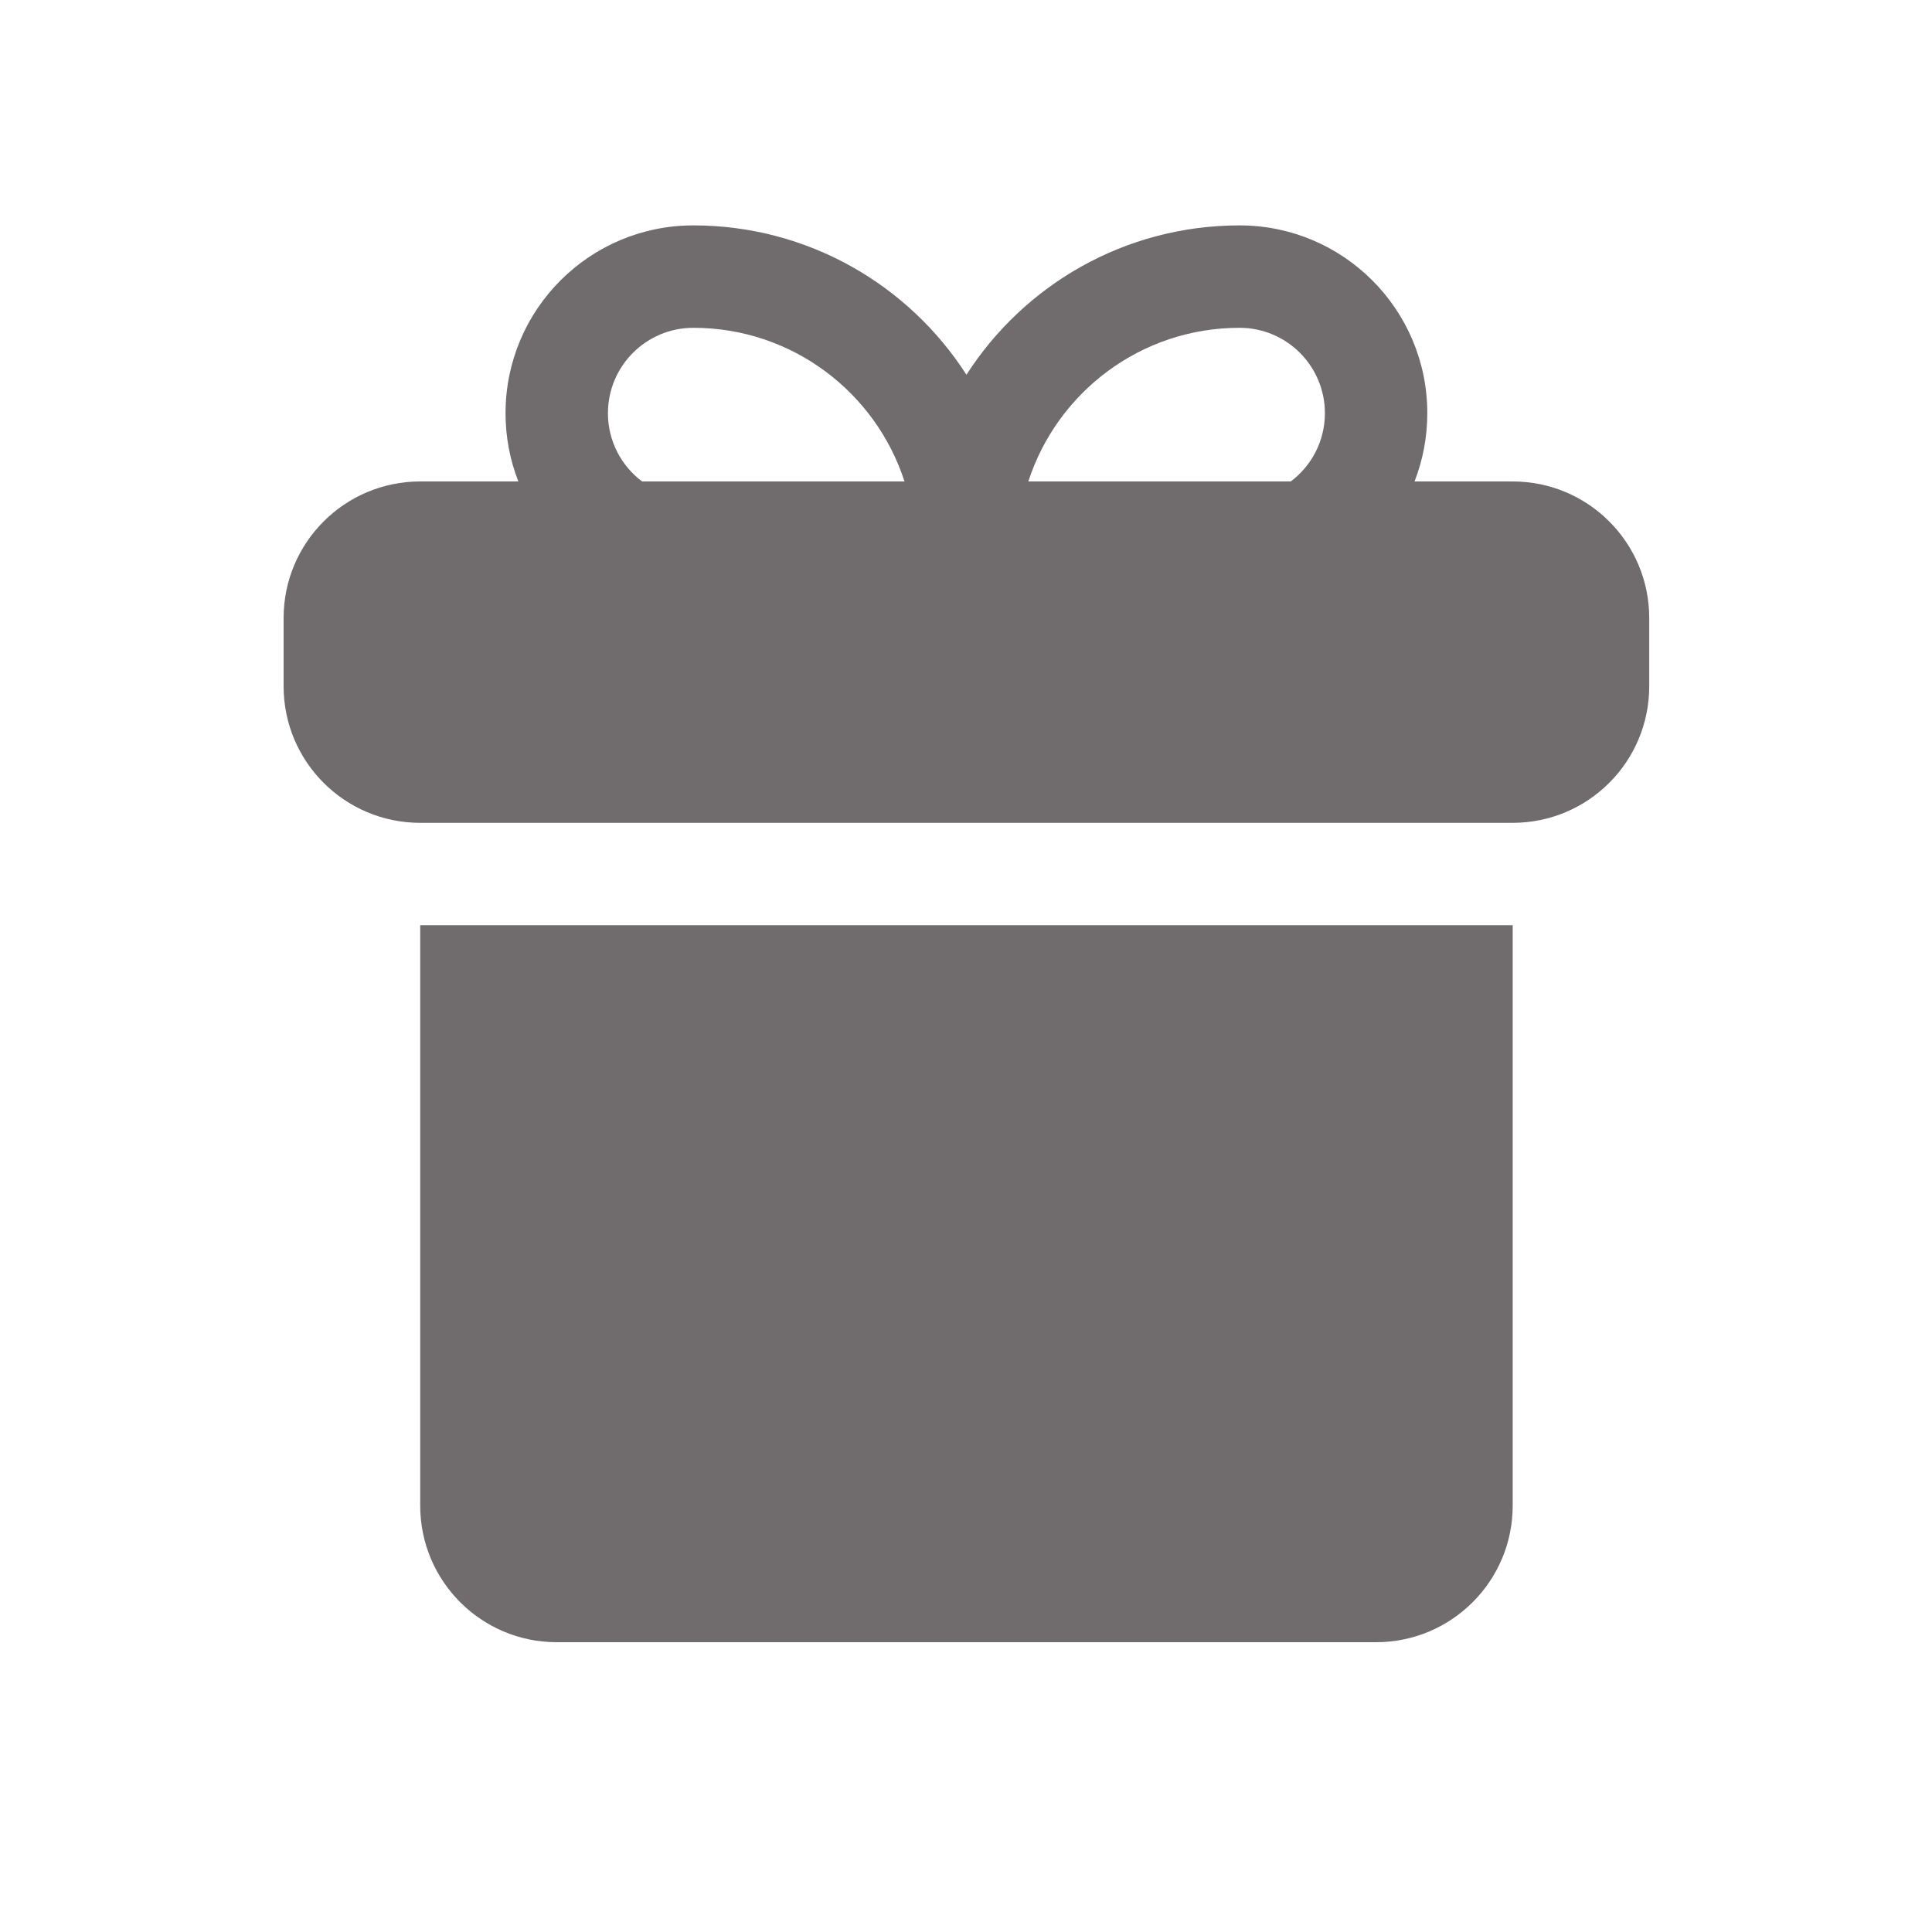 <svg width="30" height="30" viewBox="0 0 30 30" fill="none" xmlns="http://www.w3.org/2000/svg">
<path fill-rule="evenodd" clip-rule="evenodd" d="M21.965 7.476H23.488C24.66 7.476 25.609 8.425 25.609 9.596V10.657C25.609 11.828 24.66 12.777 23.488 12.777H6.525C5.354 12.777 4.404 11.828 4.404 10.657V9.596C4.404 8.425 5.354 7.476 6.525 7.476H8.049C7.92 7.147 7.85 6.79 7.85 6.416C7.85 4.805 9.155 3.5 10.766 3.5C12.546 3.5 14.111 4.424 15.007 5.819C15.902 4.424 17.467 3.5 19.248 3.5C20.858 3.5 22.163 4.805 22.163 6.416C22.163 6.79 22.093 7.147 21.965 7.476ZM9.97 7.476H14.045C13.598 6.092 12.299 5.09 10.766 5.09C10.034 5.09 9.44 5.684 9.44 6.416C9.44 6.849 9.648 7.234 9.97 7.476ZM20.043 7.476C20.365 7.234 20.573 6.849 20.573 6.416C20.573 5.684 19.98 5.09 19.248 5.09C17.714 5.09 16.415 6.092 15.968 7.476H20.043Z" fill="#706B6D"/>
<path d="M23.489 14.367H6.525V23.38C6.525 24.551 7.474 25.5 8.645 25.5H21.368C22.539 25.5 23.489 24.551 23.489 23.38V14.367Z" fill="#706B6D"/>
</svg>
